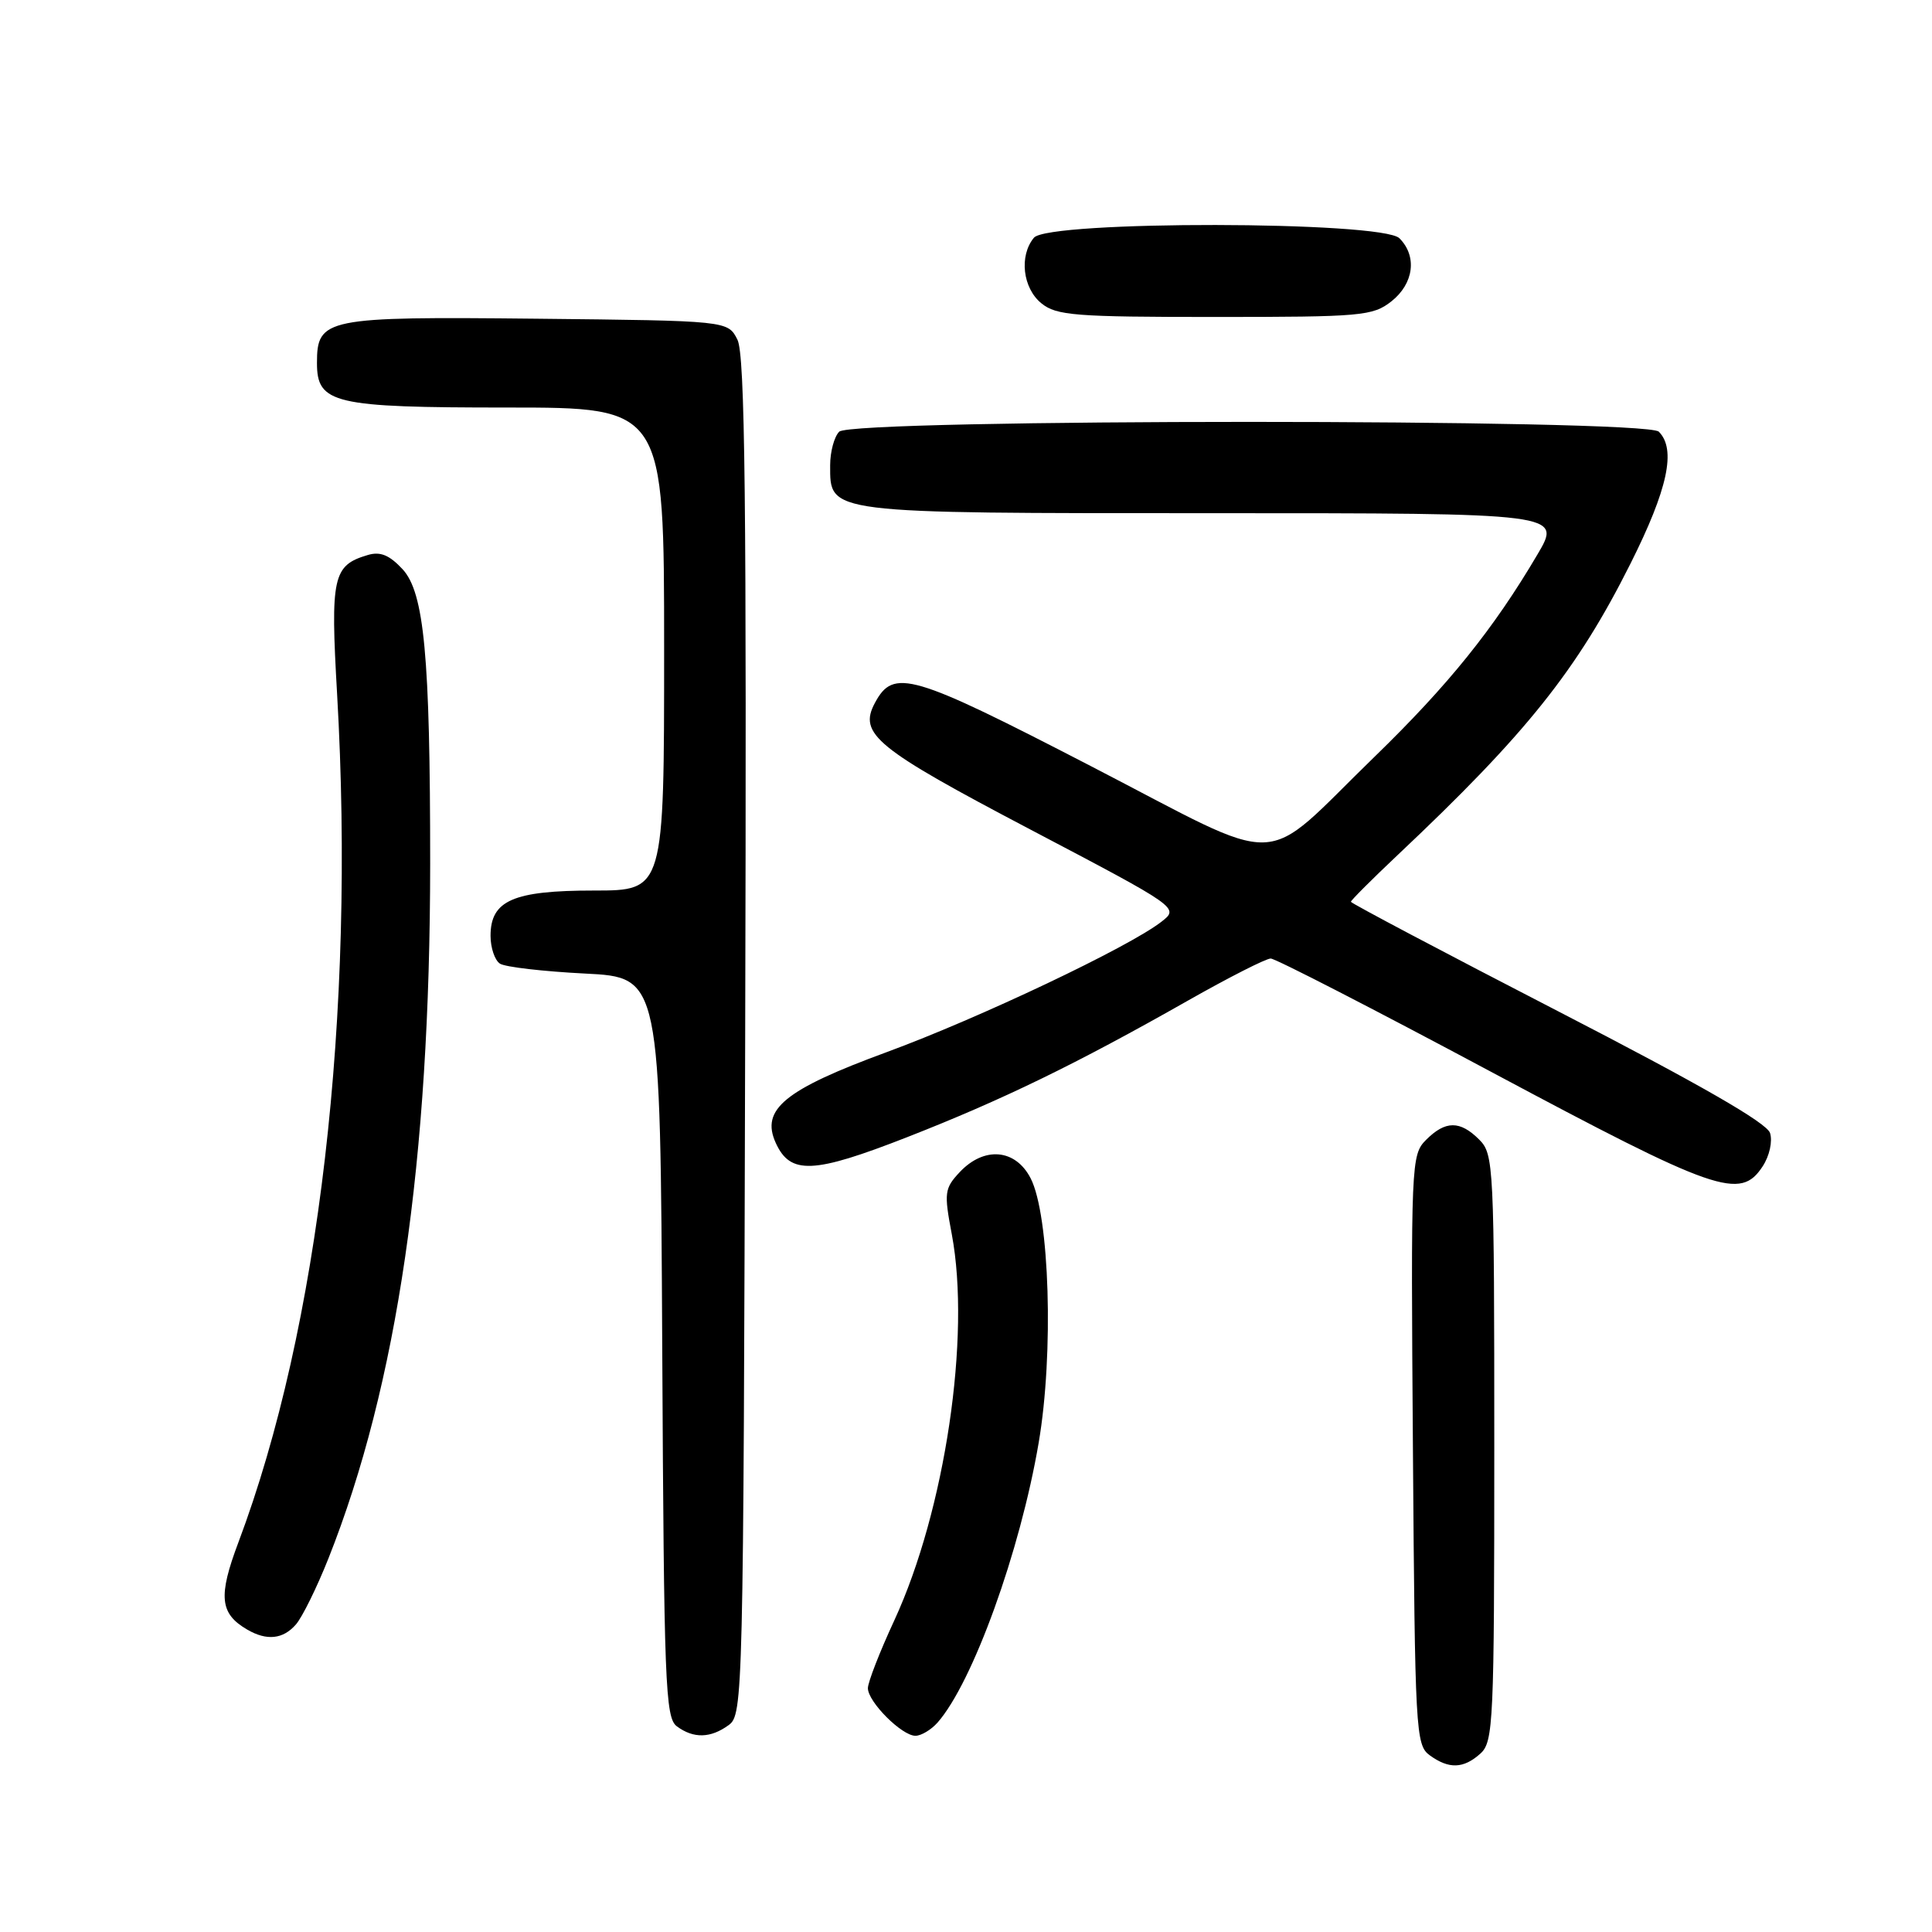 <?xml version="1.0" encoding="UTF-8" standalone="no"?>
<!DOCTYPE svg PUBLIC "-//W3C//DTD SVG 1.1//EN" "http://www.w3.org/Graphics/SVG/1.1/DTD/svg11.dtd" >
<svg xmlns="http://www.w3.org/2000/svg" xmlns:xlink="http://www.w3.org/1999/xlink" version="1.1" viewBox="0 0 256 256">
 <g >
 <path fill="currentColor"
d=" M 196.17 232.35 C 197.88 230.80 198.00 228.21 198.00 191.85 C 198.00 154.33 197.93 152.93 196.00 151.00 C 193.46 148.46 191.53 148.47 188.97 151.03 C 186.98 153.02 186.94 153.99 187.22 192.11 C 187.49 229.44 187.59 231.23 189.44 232.58 C 191.99 234.44 193.93 234.37 196.17 232.35 Z  M 96.56 228.58 C 98.45 227.20 98.51 224.95 98.74 137.33 C 98.94 66.19 98.72 46.98 97.71 45.00 C 96.44 42.50 96.44 42.50 71.07 42.23 C 43.09 41.94 42.00 42.16 42.00 48.10 C 42.00 53.49 44.19 54.00 67.22 54.00 C 88.00 54.00 88.00 54.00 88.00 86.00 C 88.00 118.00 88.00 118.00 78.72 118.00 C 68.00 118.00 65.00 119.31 65.00 124.00 C 65.00 125.58 65.56 127.25 66.25 127.69 C 66.94 128.14 72.00 128.72 77.50 129.00 C 87.50 129.50 87.50 129.50 87.75 178.50 C 87.98 223.15 88.15 227.61 89.69 228.75 C 91.91 230.39 94.16 230.33 96.56 228.58 Z  M 124.23 228.25 C 128.89 222.96 135.18 205.56 137.63 191.17 C 139.65 179.36 139.08 161.00 136.56 156.12 C 134.55 152.23 130.41 151.87 127.17 155.31 C 125.15 157.47 125.07 158.03 126.12 163.56 C 128.66 177.09 125.23 200.14 118.50 214.71 C 116.57 218.87 115.00 222.91 115.00 223.69 C 115.00 225.50 119.49 230.00 121.30 230.00 C 122.06 230.00 123.38 229.21 124.23 228.25 Z  M 39.21 215.25 C 40.05 214.29 41.99 210.35 43.52 206.50 C 52.64 183.52 56.99 153.79 57.00 114.40 C 57.00 86.92 56.21 78.52 53.34 75.42 C 51.59 73.54 50.39 73.05 48.74 73.54 C 44.10 74.91 43.77 76.40 44.67 92.00 C 47.11 134.54 42.29 175.92 31.59 204.37 C 28.89 211.53 29.12 213.81 32.76 215.93 C 35.35 217.44 37.51 217.21 39.21 215.25 Z  M 233.56 154.55 C 234.47 153.16 234.89 151.24 234.54 150.13 C 234.11 148.78 225.20 143.66 206.46 134.00 C 191.36 126.21 179.00 119.68 179.00 119.49 C 179.00 119.30 181.78 116.52 185.17 113.32 C 202.25 97.22 208.96 88.83 216.06 74.66 C 221.00 64.81 222.13 59.53 219.80 57.20 C 218.07 55.47 112.93 55.47 111.20 57.20 C 110.54 57.86 110.00 59.86 110.00 61.64 C 110.00 68.10 109.23 68.00 160.70 68.00 C 206.95 68.00 206.95 68.00 203.72 73.47 C 197.90 83.35 191.91 90.78 182.13 100.28 C 166.68 115.27 170.90 115.13 144.50 101.49 C 120.73 89.20 118.40 88.52 115.93 93.14 C 113.72 97.26 116.03 99.14 136.50 109.90 C 156.27 120.29 156.27 120.29 153.89 122.14 C 149.59 125.49 129.74 134.91 117.50 139.41 C 103.95 144.39 100.77 147.00 102.79 151.44 C 104.72 155.68 107.75 155.55 120.18 150.69 C 132.83 145.74 142.56 141.01 157.38 132.60 C 162.81 129.52 167.76 127.00 168.38 127.01 C 169.00 127.01 182.10 133.75 197.50 141.98 C 227.50 158.01 230.59 159.08 233.56 154.55 Z  M 184.37 39.93 C 187.34 37.58 187.81 33.95 185.43 31.57 C 183.13 29.27 138.90 29.21 137.00 31.50 C 135.02 33.89 135.51 38.18 137.99 40.19 C 139.98 41.81 142.44 42.00 160.98 42.00 C 180.46 42.00 181.89 41.87 184.37 39.93 Z "/>
</g>
</svg>